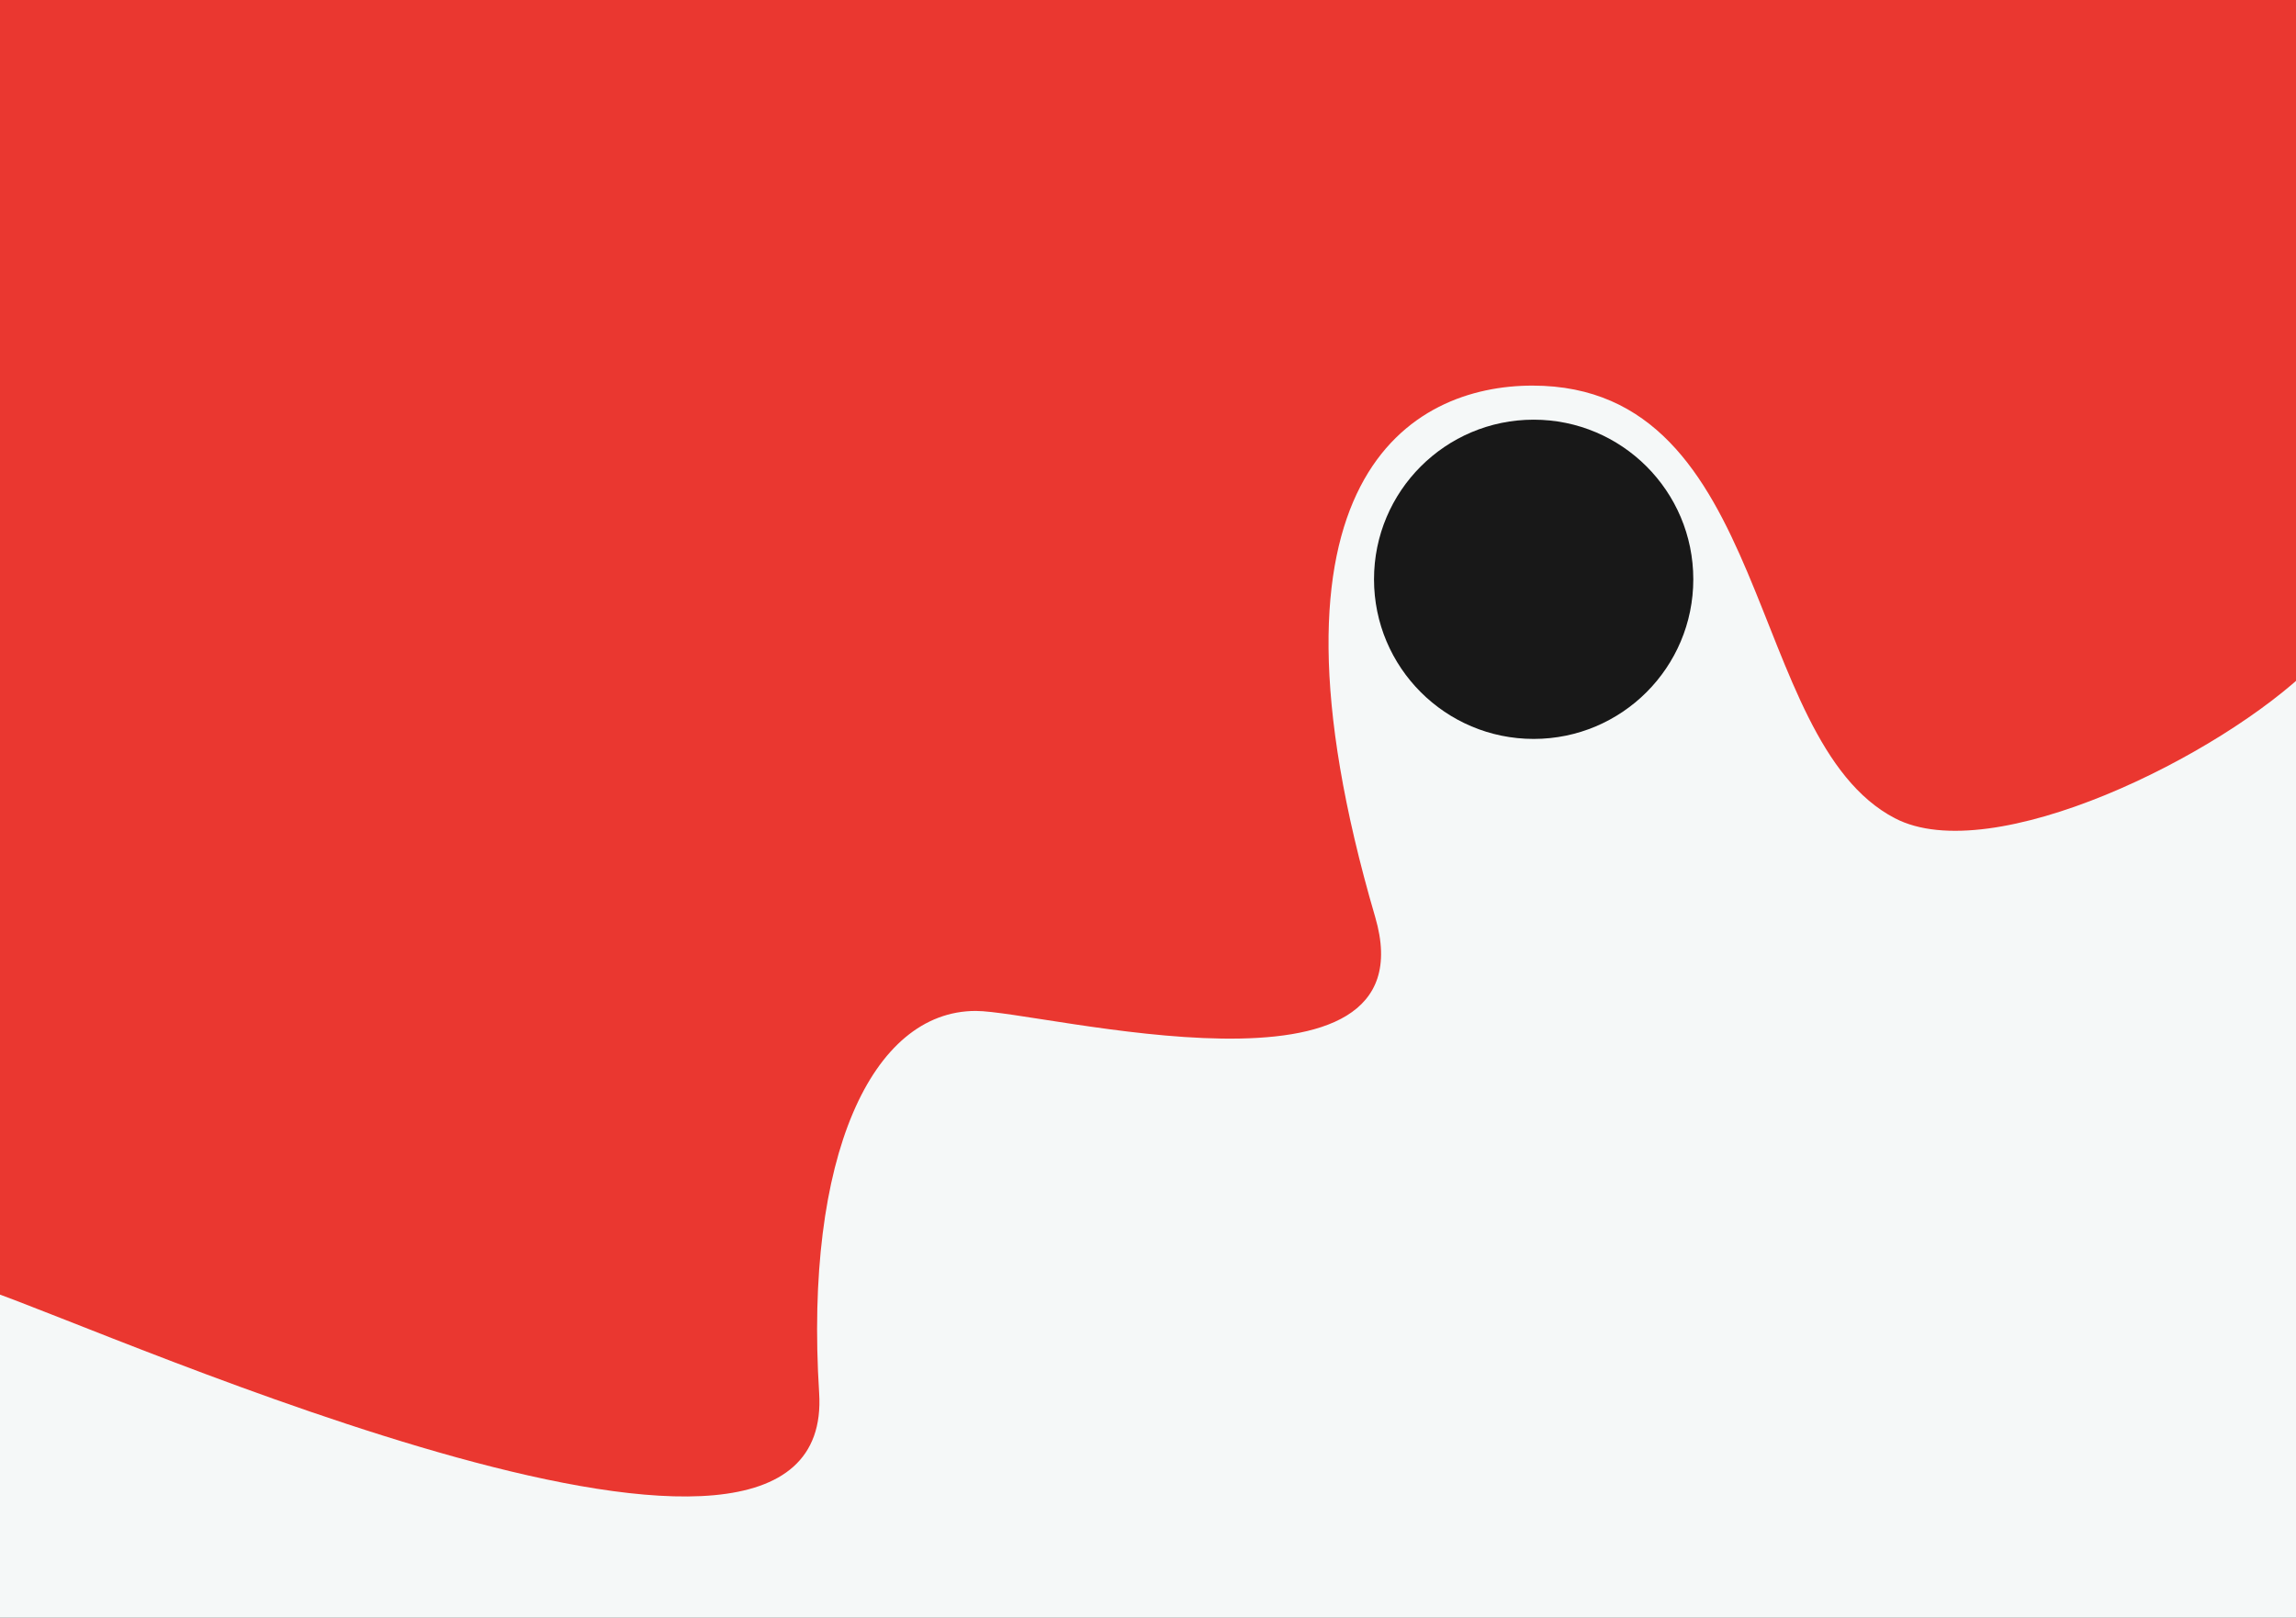 <svg width="1920" height="1353" viewBox="0 0 1920 1353" fill="none" xmlns="http://www.w3.org/2000/svg">
<rect x="0" y="0" width="1920" height="1353" fill="#333333" stroke="none"/>
<g clip-path="url(#clip0)">
<rect width="1920" height="1353" fill="#F5F8F8"/>
<circle cx="1282.5" cy="484.5" r="133.5" fill="#181818"/>
<path d="M-10.5 1079V0H1933V557.5C1857.06 632.148 1665.83 726.786 1584.5 684.296C1458.5 618.471 1483 322.5 1281.5 322.5C1180.5 322.5 1042.5 399.5 1150 767C1198.65 933.329 870.939 845.5 816 845.5C729 845.5 672.545 967.053 685 1165C699 1387.5 95.428 1115.16 -10.5 1079Z" fill="#EA3730"/>
</g>
<defs>
<clipPath id="clip0">
<rect width="1920" height="1353" fill="white"/>
</clipPath>
</defs>
</svg>

